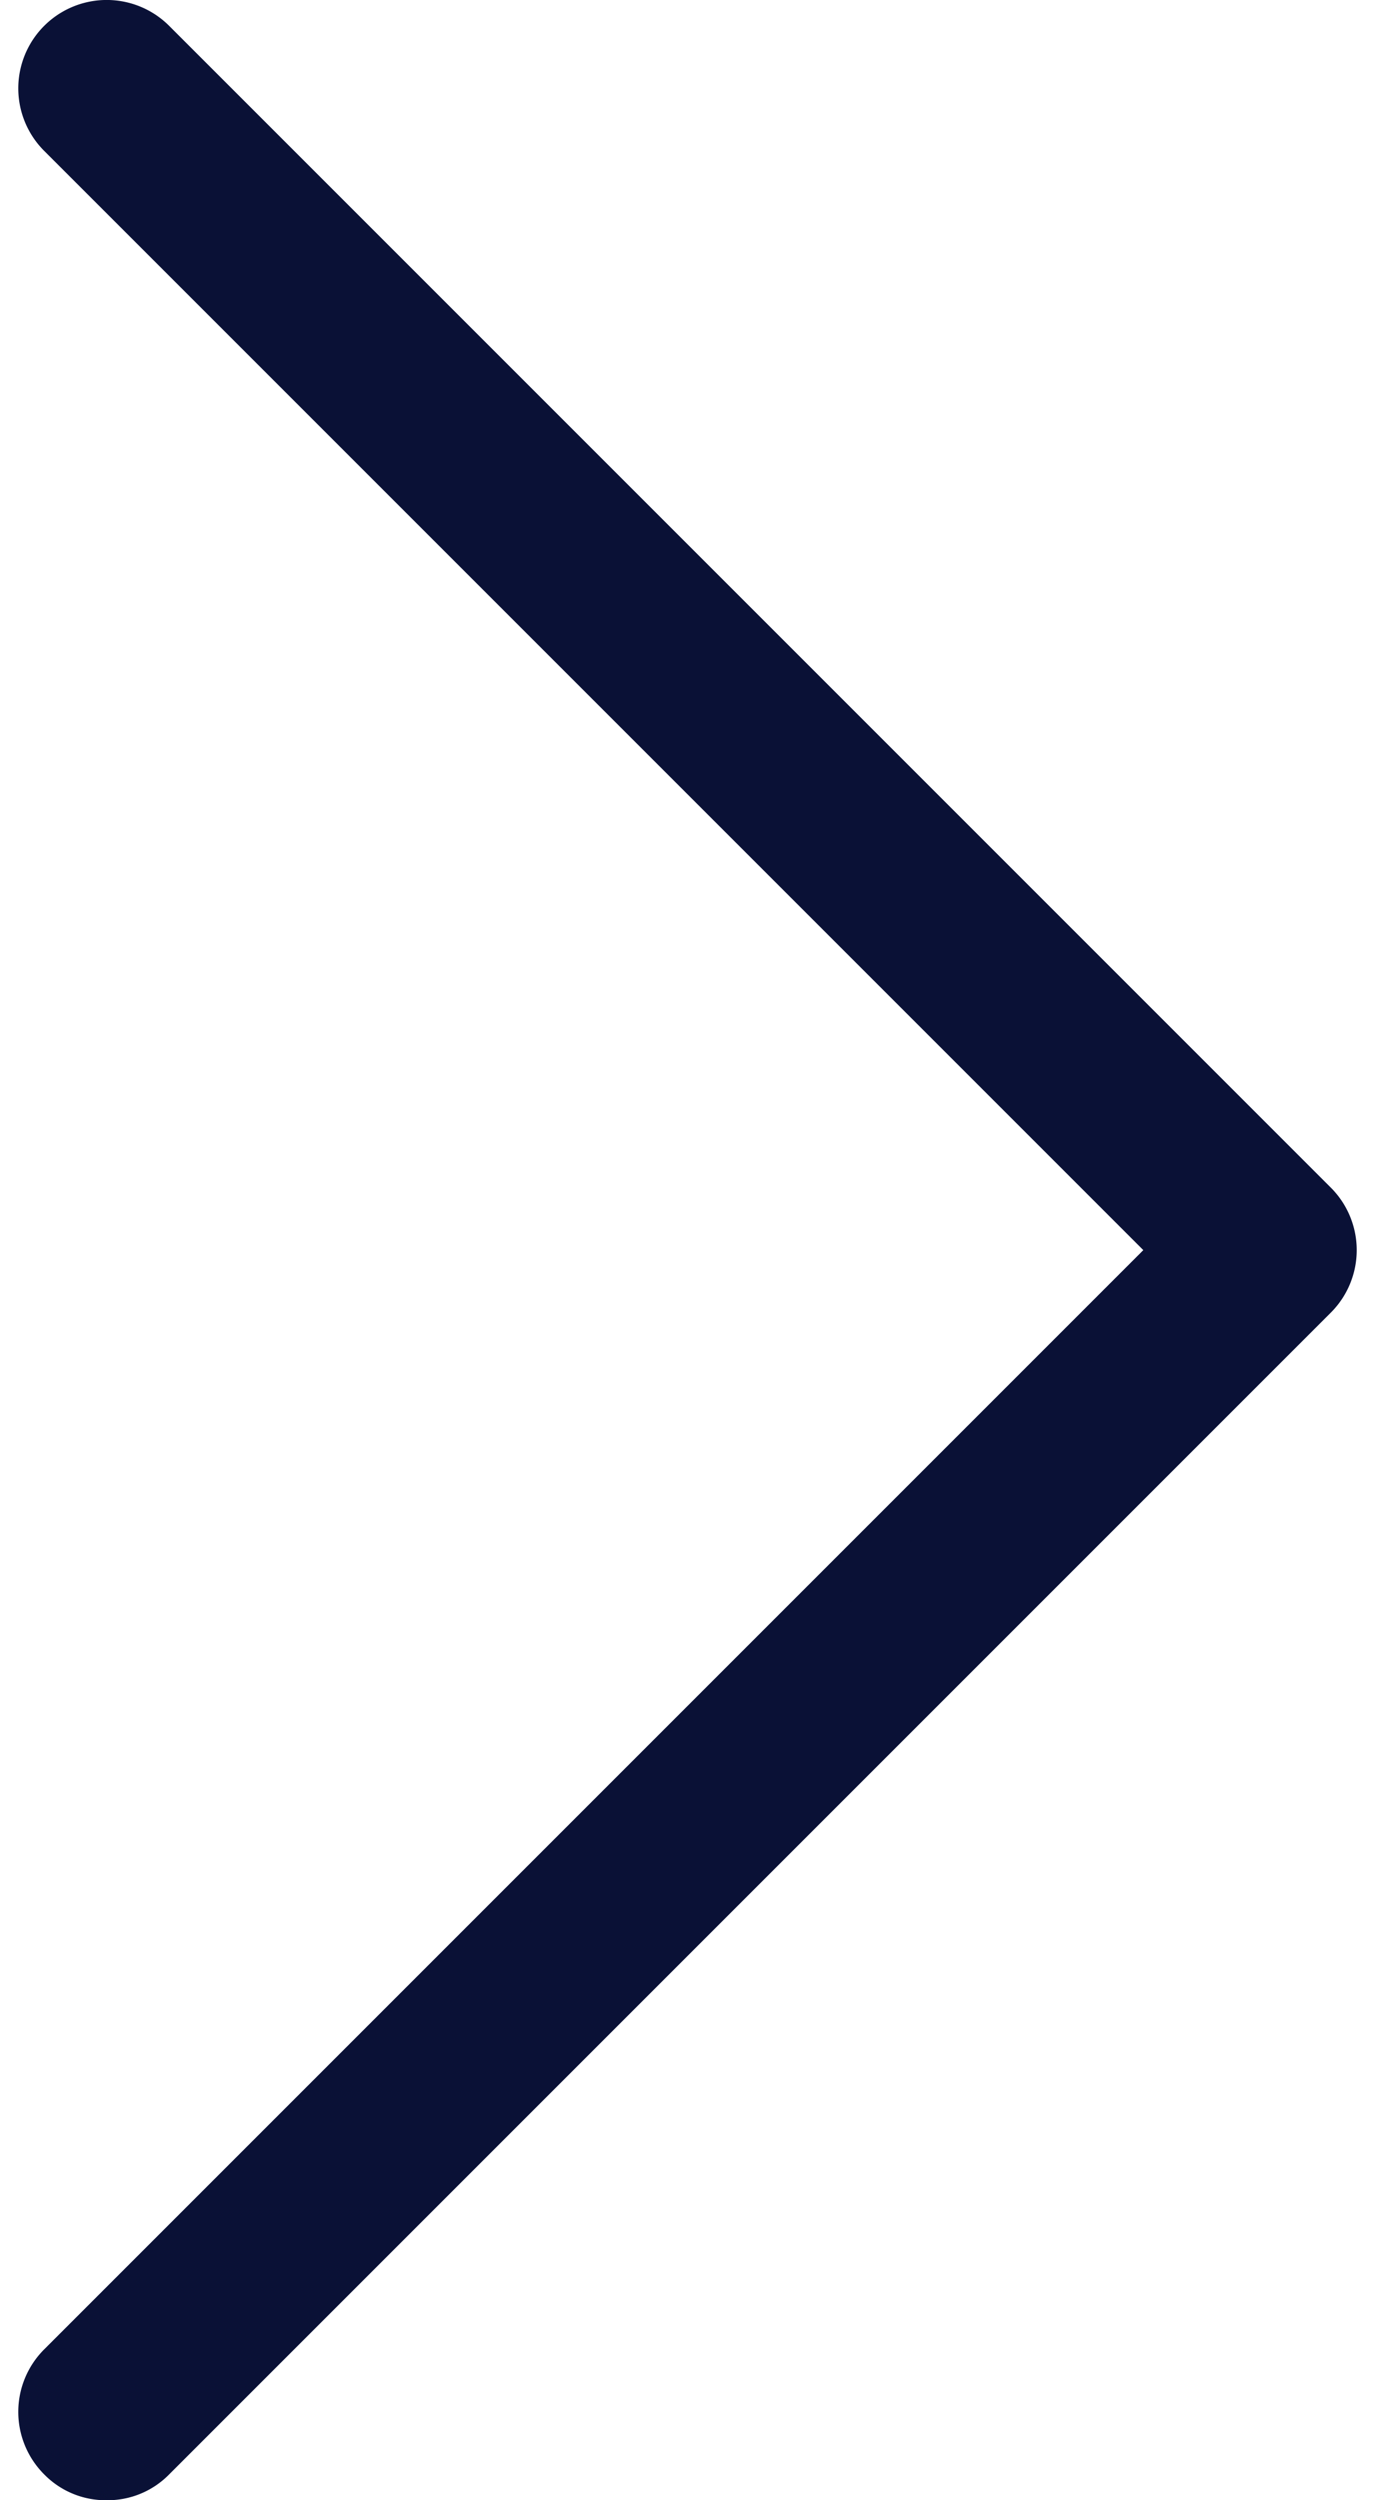 <svg width="11px" height="20px" xmlns="http://www.w3.org/2000/svg" viewBox="0 0 62.1 116"><defs><style>.cls-1{fill:#0a1136;}</style></defs><title>arrow-right</title><g id="Слой_2" data-name="Слой 2"><g id="Слой_1-2" data-name="Слой 1"><path class="cls-1" d="M7,114.8A4,4,0,0,1,4.1,116a4,4,0,0,1-2.9-1.2,4.1,4.1,0,0,1,0-5.8l51-51L1.2,7A4.1,4.1,0,0,1,7,1.2L60.9,55.1a4.1,4.1,0,0,1,0,5.8Z"/></g></g></svg>